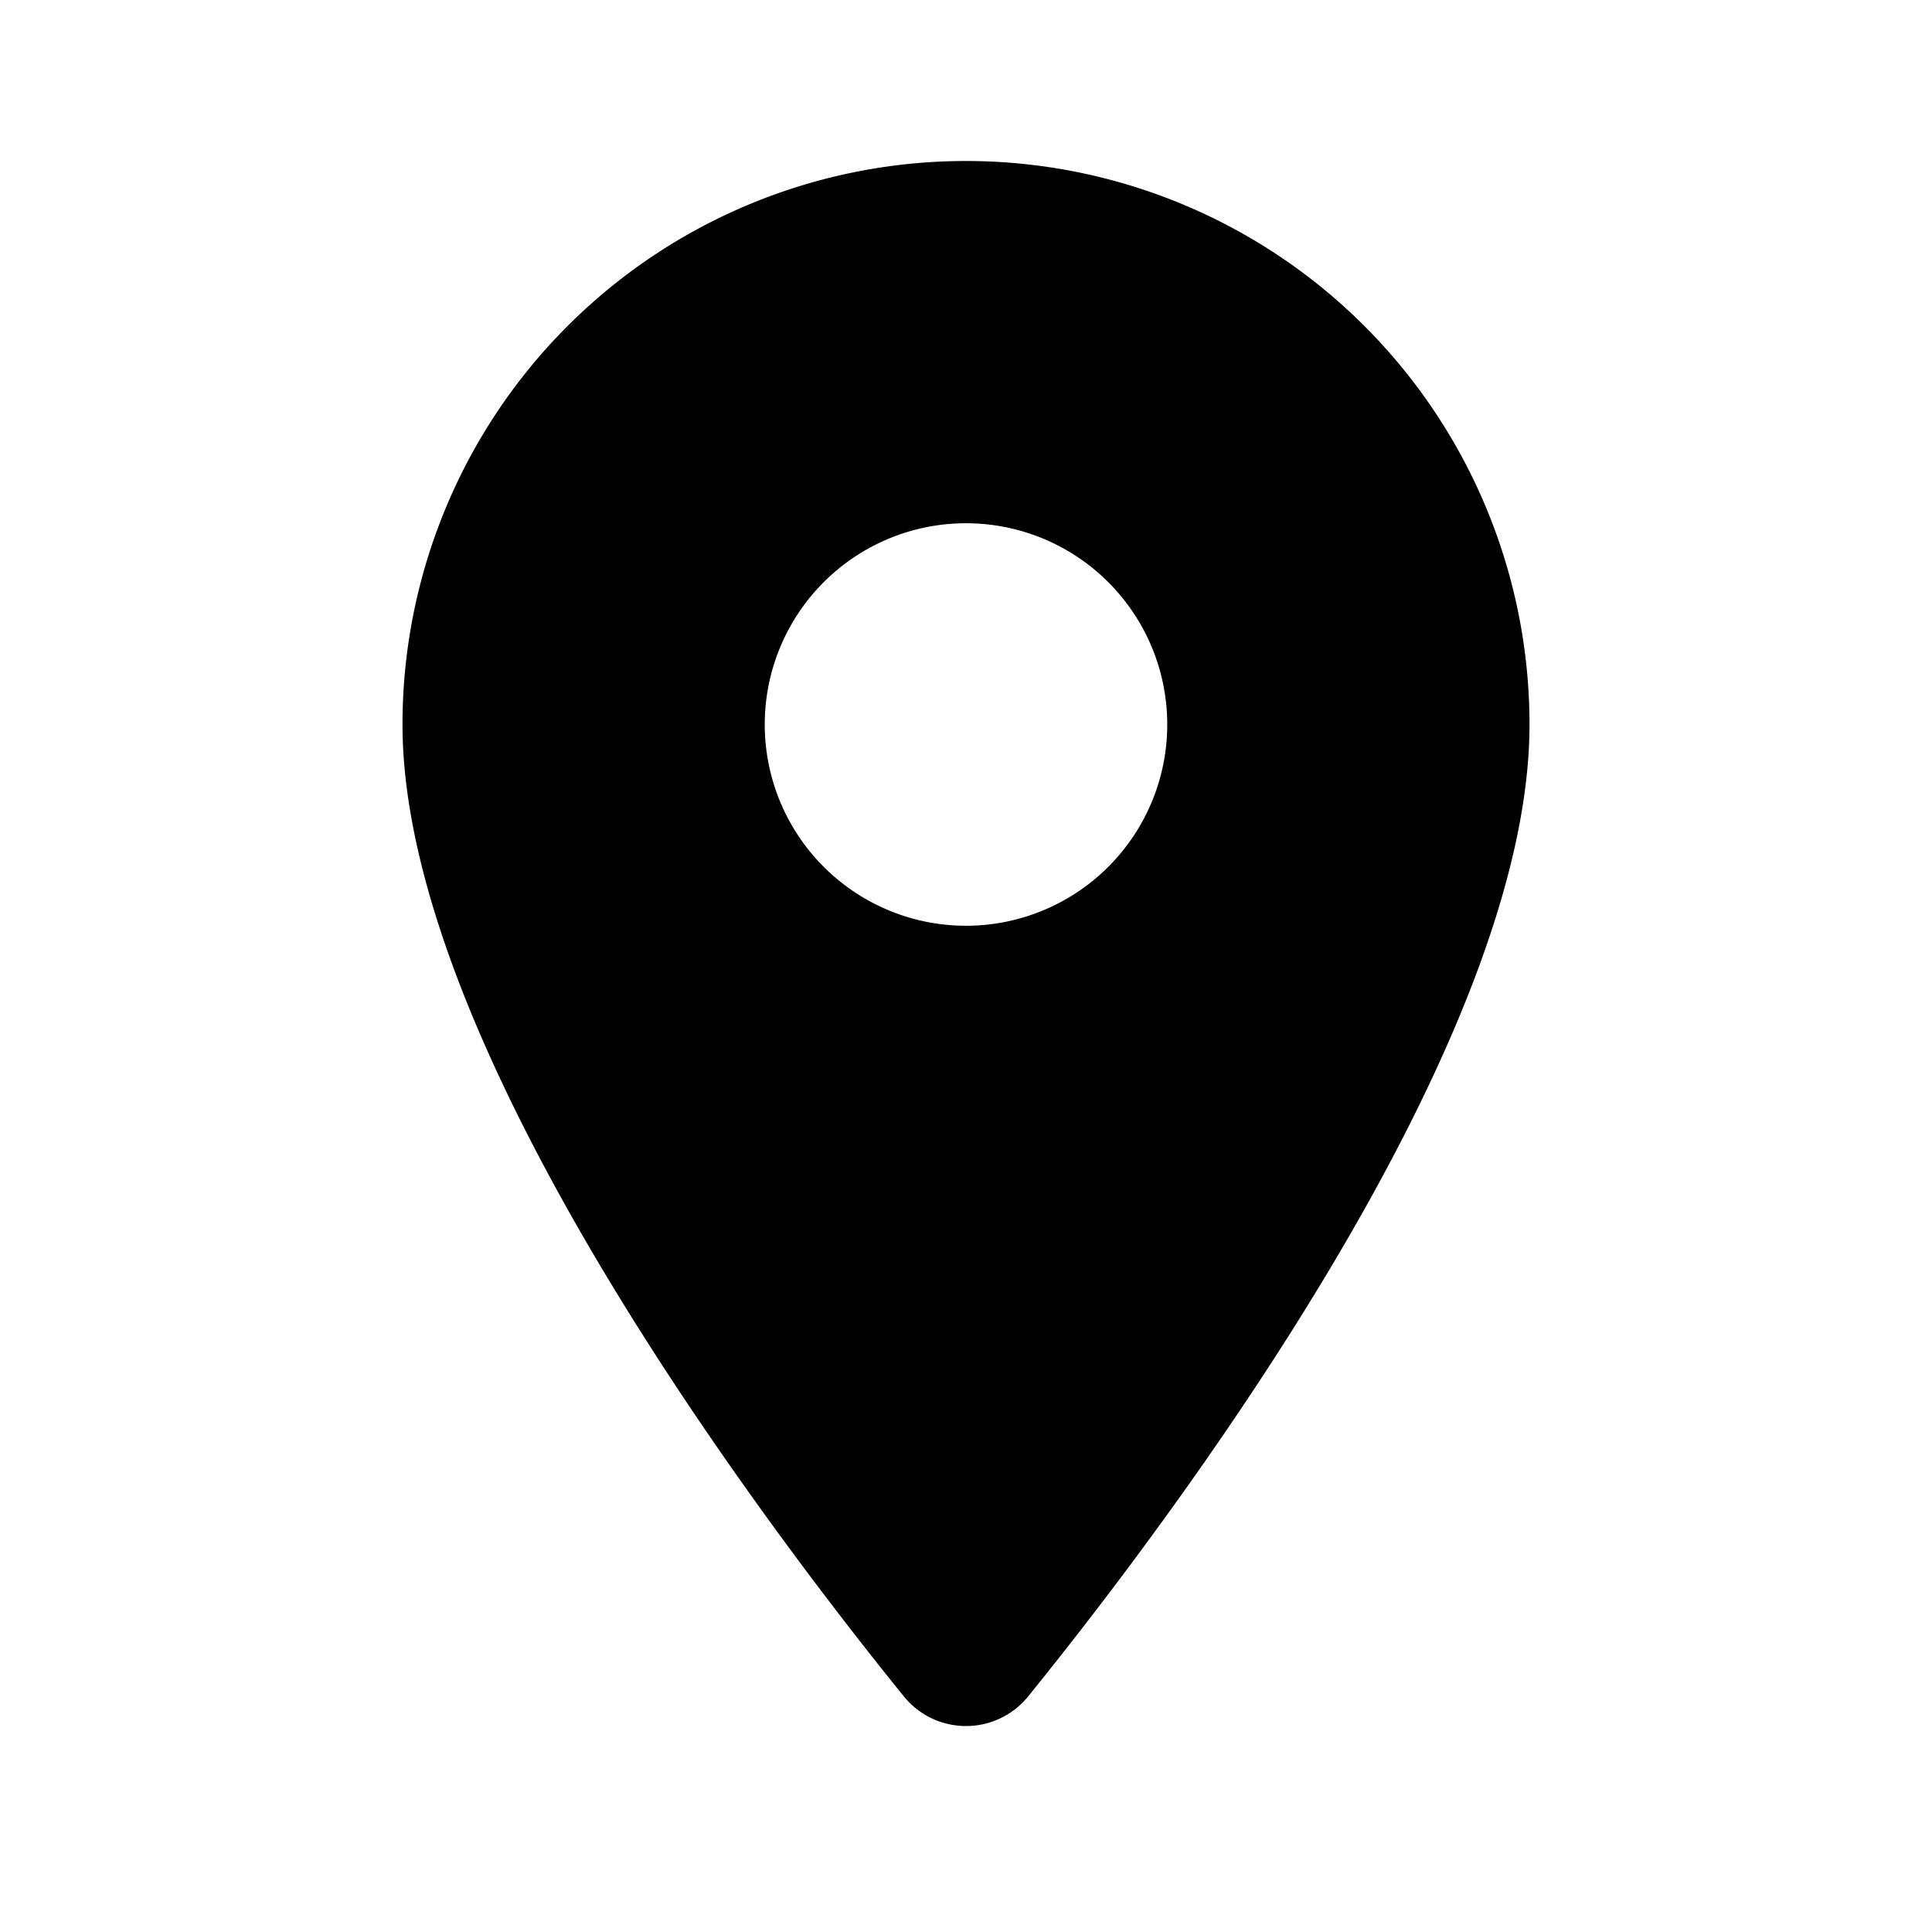 <svg xmlns="http://www.w3.org/2000/svg" width="24" height="24" xmlns:v="https://vecta.io/nano"><path d="M12 2a7 7 0 0 0-7 7c0 3.966 4.404 9.82 6.226 12.071.4.494 1.148.494 1.548 0C14.596 18.82 19 12.966 19 9a7 7 0 0 0-7-7zm0 9.5a2.5 2.5 0 1 1 0-5 2.5 2.5 0 1 1 0 5z"/></svg>